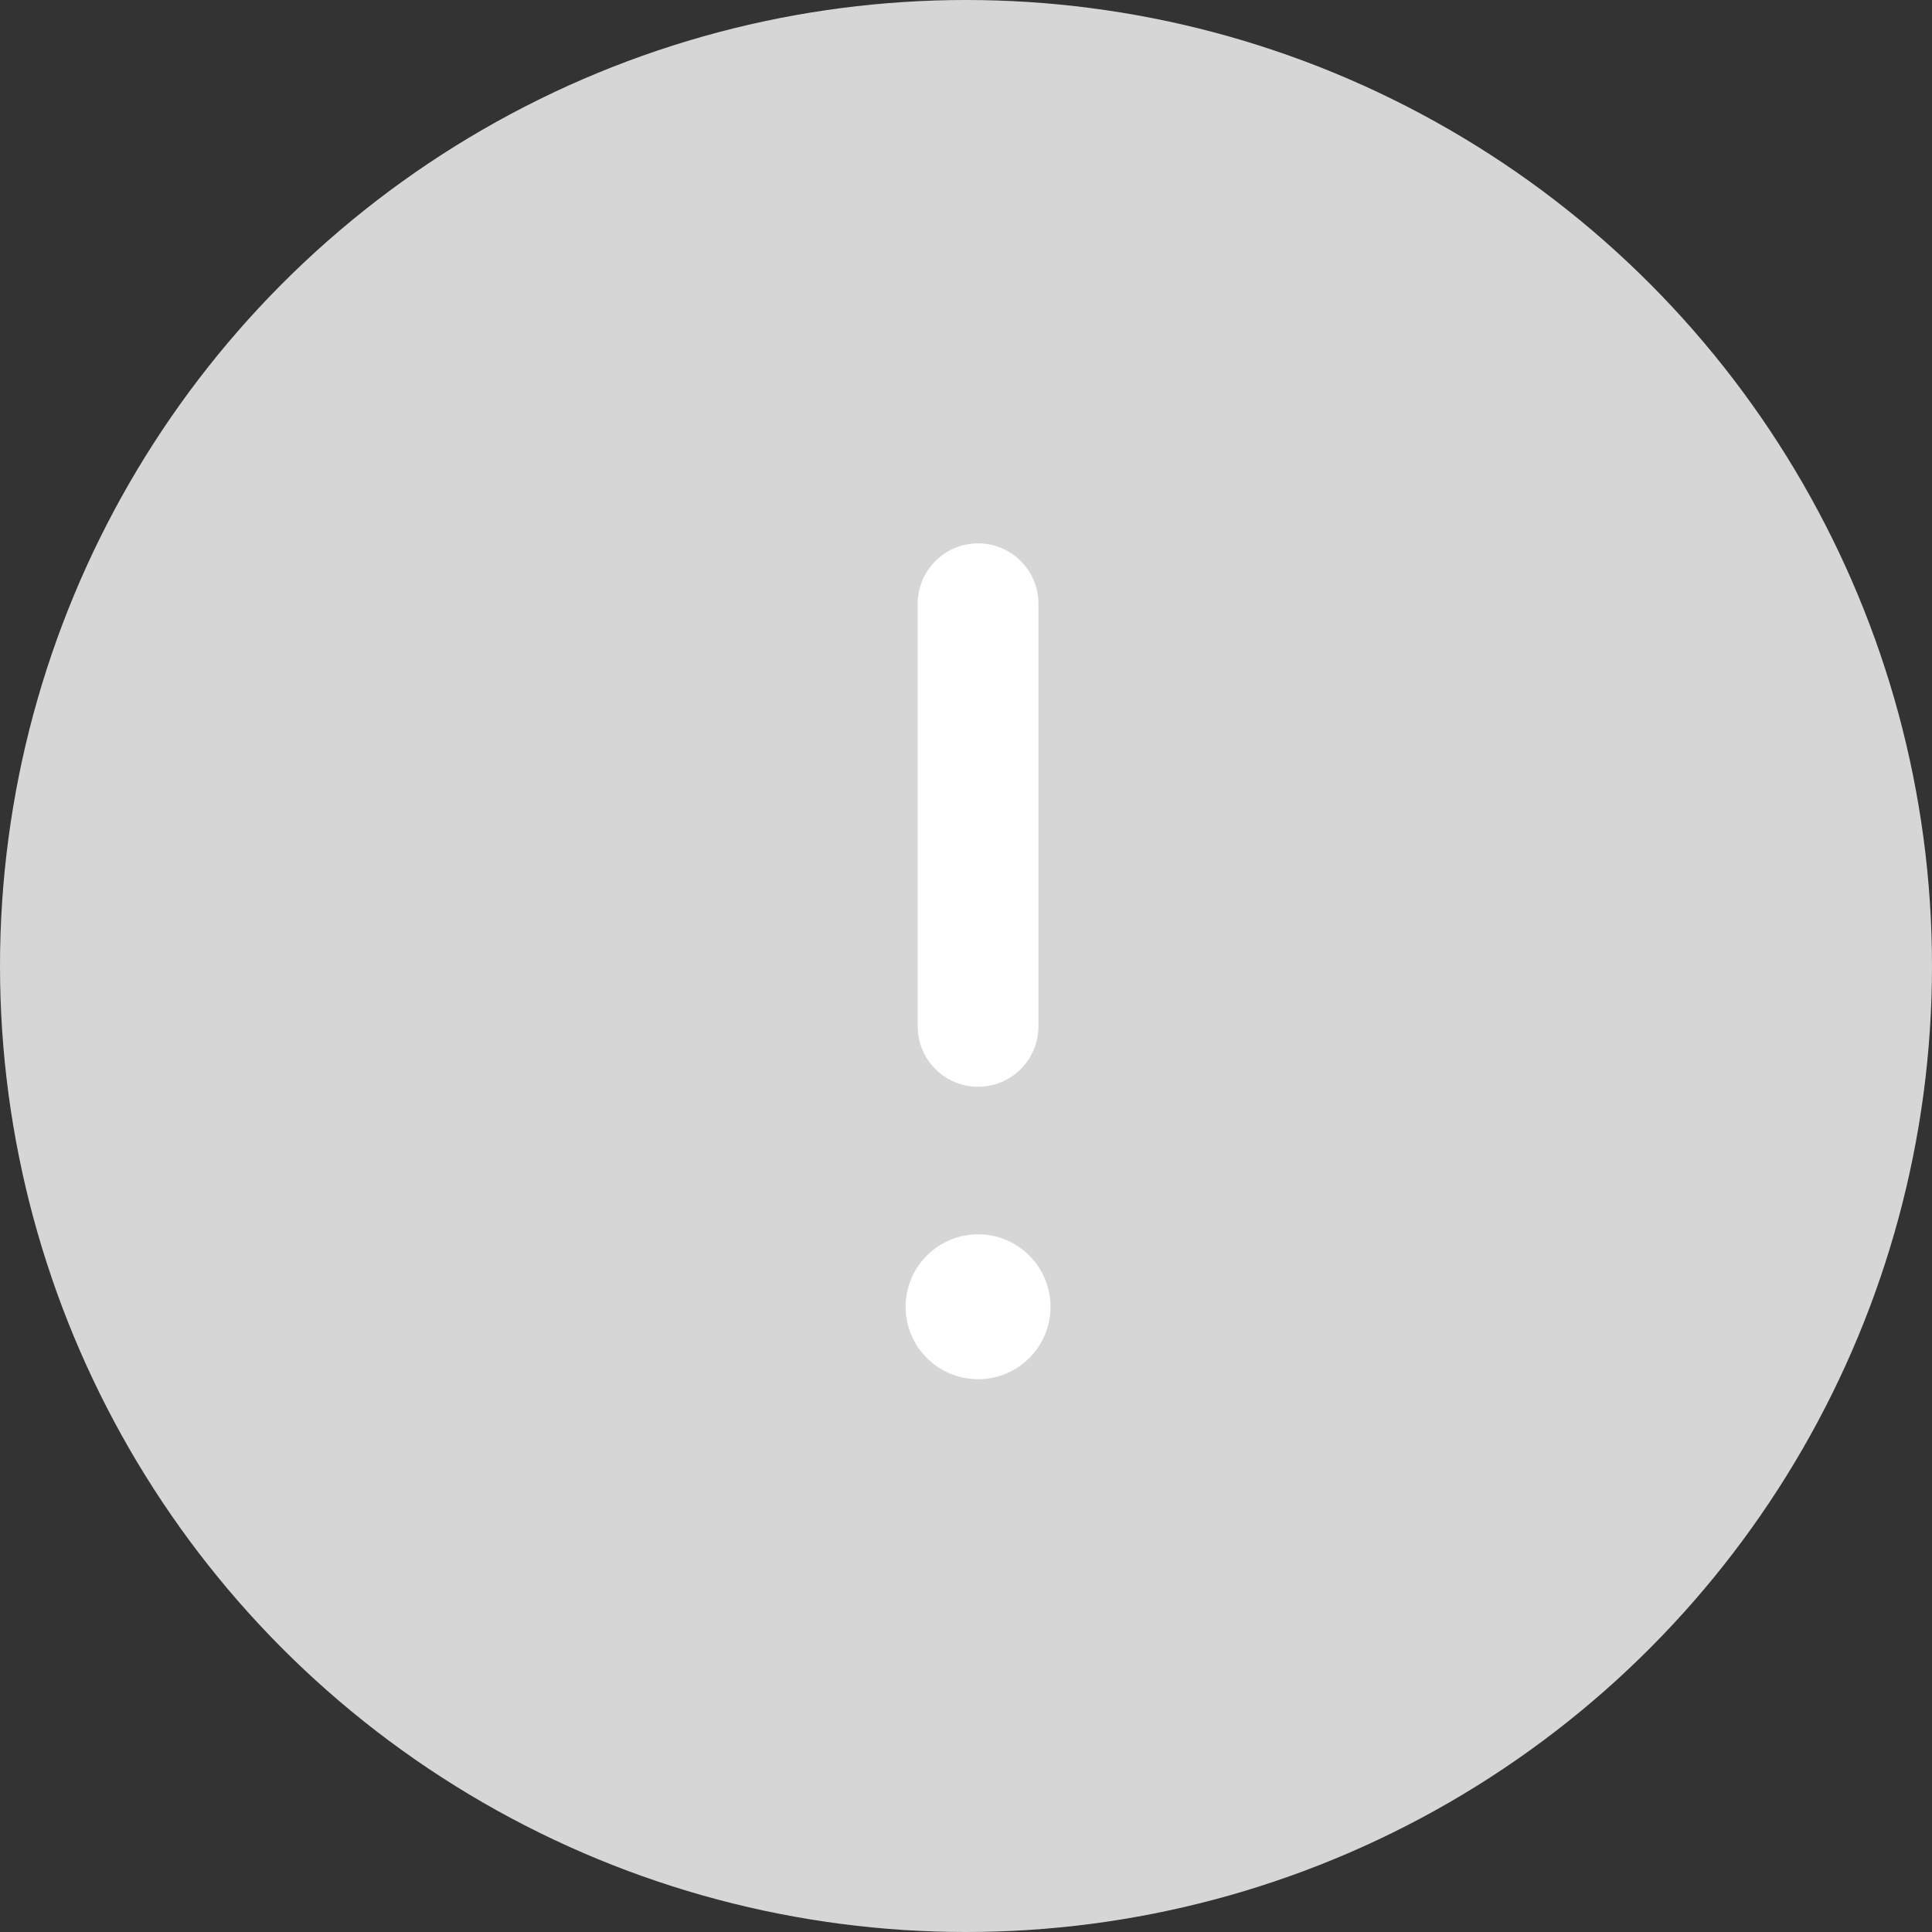 <svg xmlns="http://www.w3.org/2000/svg" width="16" height="16" viewBox="0 0 16 16">
    <rect x="0" y="0" width="16" height="16" fill="#333333" stroke="none"/>
    <g fill="none" fill-rule="evenodd">
        <path d="M0 0H16V16H0z"/>
        <circle cx="8" cy="8" r="8" fill="#D6D6D6"/>
        <path fill="#FFF" d="M8.1 10.222c.331 0 .6.269.6.6 0 .332-.269.6-.6.6-.331 0-.6-.268-.6-.6 0-.331.269-.6.6-.6zm0-5.722c.276 0 .5.224.5.5v3.5c0 .276-.224.5-.5.5s-.5-.224-.5-.5V5c0-.276.224-.5.5-.5z"/>
    </g>
</svg>
